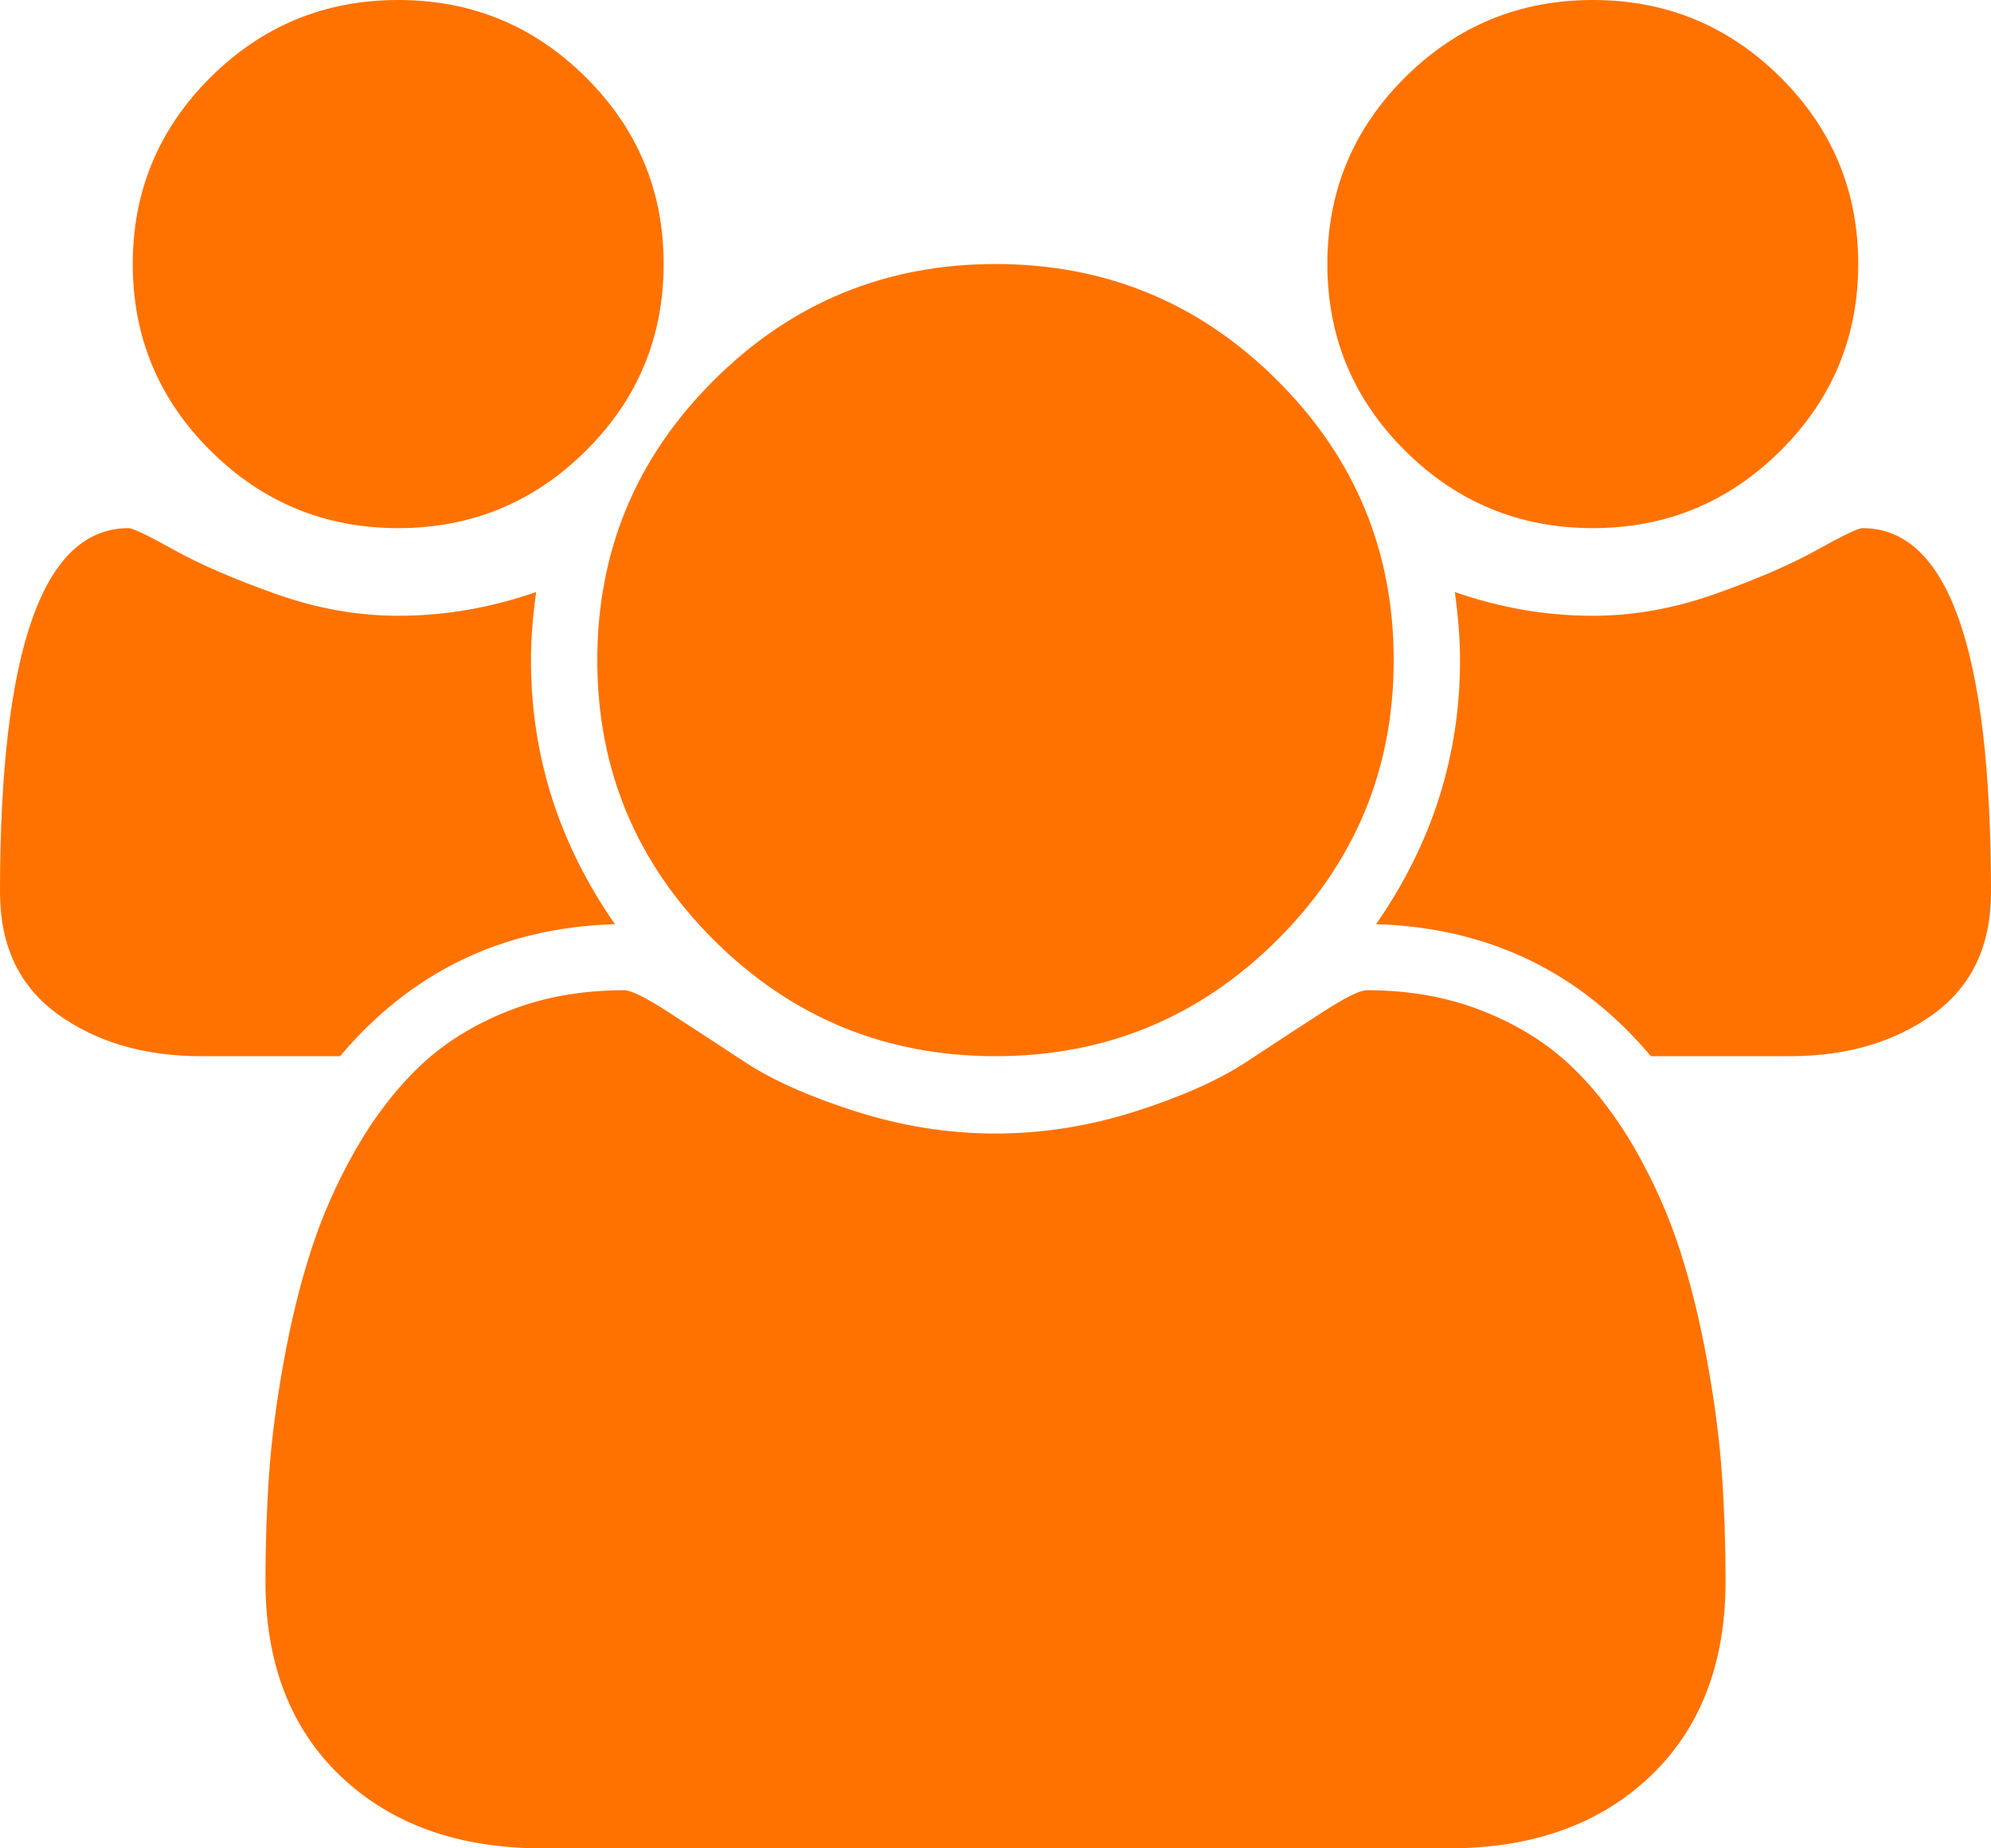 ﻿<?xml version="1.0" encoding="utf-8"?>
<svg version="1.1" xmlns:xlink="http://www.w3.org/1999/xlink" width="28px" height="26px" xmlns="http://www.w3.org/2000/svg">
  <g transform="matrix(1 0 0 1 -17 -151 )">
    <path d="M 7.467 9.286  C 7.467 10.63  7.86 11.868  8.648 13  C 7.073 13.048  5.785 13.667  4.783 14.857  L 2.829 14.857  C 2.032 14.857  1.361 14.661  0.817 14.27  C 0.272 13.878  0 13.305  0 12.55  C 0 9.136  0.603 7.429  1.808 7.429  C 1.867 7.429  2.078 7.53  2.443 7.733  C 2.807 7.936  3.281 8.142  3.865 8.35  C 4.448 8.558  5.026 8.662  5.6 8.662  C 6.251 8.662  6.898 8.551  7.54 8.328  C 7.491 8.686  7.467 9.005  7.467 9.286  Z M 24.216 20.741  C 24.25 21.229  24.267 21.73  24.267 22.242  C 24.267 23.403  23.912 24.319  23.202 24.992  C 22.492 25.664  21.549 26  20.373 26  L 7.627 26  C 6.451 26  5.508 25.664  4.798 24.992  C 4.088 24.319  3.733 23.403  3.733 22.242  C 3.733 21.73  3.75 21.229  3.784 20.741  C 3.818 20.252  3.886 19.725  3.989 19.159  C 4.091 18.593  4.219 18.068  4.375 17.585  C 4.531 17.101  4.74 16.63  5.002 16.17  C 5.265 15.711  5.566 15.319  5.906 14.995  C 6.247 14.671  6.662 14.412  7.153 14.219  C 7.644 14.025  8.186 13.929  8.779 13.929  C 8.876 13.929  9.085 14.033  9.406 14.241  C 9.727 14.448  10.082 14.681  10.471 14.937  C 10.86 15.193  11.38 15.425  12.031 15.633  C 12.683 15.841  13.339 15.945  14 15.945  C 14.661 15.945  15.317 15.841  15.969 15.633  C 16.62 15.425  17.14 15.193  17.529 14.937  C 17.918 14.681  18.273 14.448  18.594 14.241  C 18.915 14.033  19.124 13.929  19.221 13.929  C 19.814 13.929  20.356 14.025  20.847 14.219  C 21.338 14.412  21.753 14.671  22.094 14.995  C 22.434 15.319  22.735 15.711  22.998 16.17  C 23.26 16.63  23.469 17.101  23.625 17.585  C 23.781 18.068  23.909 18.593  24.011 19.159  C 24.114 19.725  24.182 20.252  24.216 20.741  Z M 8.24 1.088  C 8.969 1.814  9.333 2.689  9.333 3.714  C 9.333 4.74  8.969 5.615  8.24 6.34  C 7.51 7.066  6.631 7.429  5.6 7.429  C 4.569 7.429  3.69 7.066  2.96 6.34  C 2.231 5.615  1.867 4.74  1.867 3.714  C 1.867 2.689  2.231 1.814  2.96 1.088  C 3.69 0.363  4.569 0  5.6 0  C 6.631 0  7.51 0.363  8.24 1.088  Z M 17.959 5.347  C 19.053 6.435  19.6 7.748  19.6 9.286  C 19.6 10.824  19.053 12.137  17.959 13.225  C 16.866 14.313  15.546 14.857  14 14.857  C 12.454 14.857  11.134 14.313  10.041 13.225  C 8.947 12.137  8.4 10.824  8.4 9.286  C 8.4 7.748  8.947 6.435  10.041 5.347  C 11.134 4.258  12.454 3.714  14 3.714  C 15.546 3.714  16.866 4.258  17.959 5.347  Z M 26.192 7.429  C 27.397 7.429  28 9.136  28 12.55  C 28 13.305  27.728 13.878  27.183 14.27  C 26.639 14.661  25.968 14.857  25.171 14.857  L 23.217 14.857  C 22.215 13.667  20.927 13.048  19.352 13  C 20.14 11.868  20.533 10.63  20.533 9.286  C 20.533 9.005  20.509 8.686  20.46 8.328  C 21.102 8.551  21.749 8.662  22.4 8.662  C 22.974 8.662  23.552 8.558  24.135 8.35  C 24.719 8.142  25.193 7.936  25.557 7.733  C 25.922 7.53  26.133 7.429  26.192 7.429  Z M 25.04 1.088  C 25.769 1.814  26.133 2.689  26.133 3.714  C 26.133 4.74  25.769 5.615  25.04 6.34  C 24.31 7.066  23.431 7.429  22.4 7.429  C 21.369 7.429  20.49 7.066  19.76 6.34  C 19.031 5.615  18.667 4.74  18.667 3.714  C 18.667 2.689  19.031 1.814  19.76 1.088  C 20.49 0.363  21.369 0  22.4 0  C 23.431 0  24.31 0.363  25.04 1.088  Z " fill-rule="nonzero" fill="#ff7200" stroke="none" transform="matrix(1 0 0 1 17 151 )" />
  </g>
</svg>